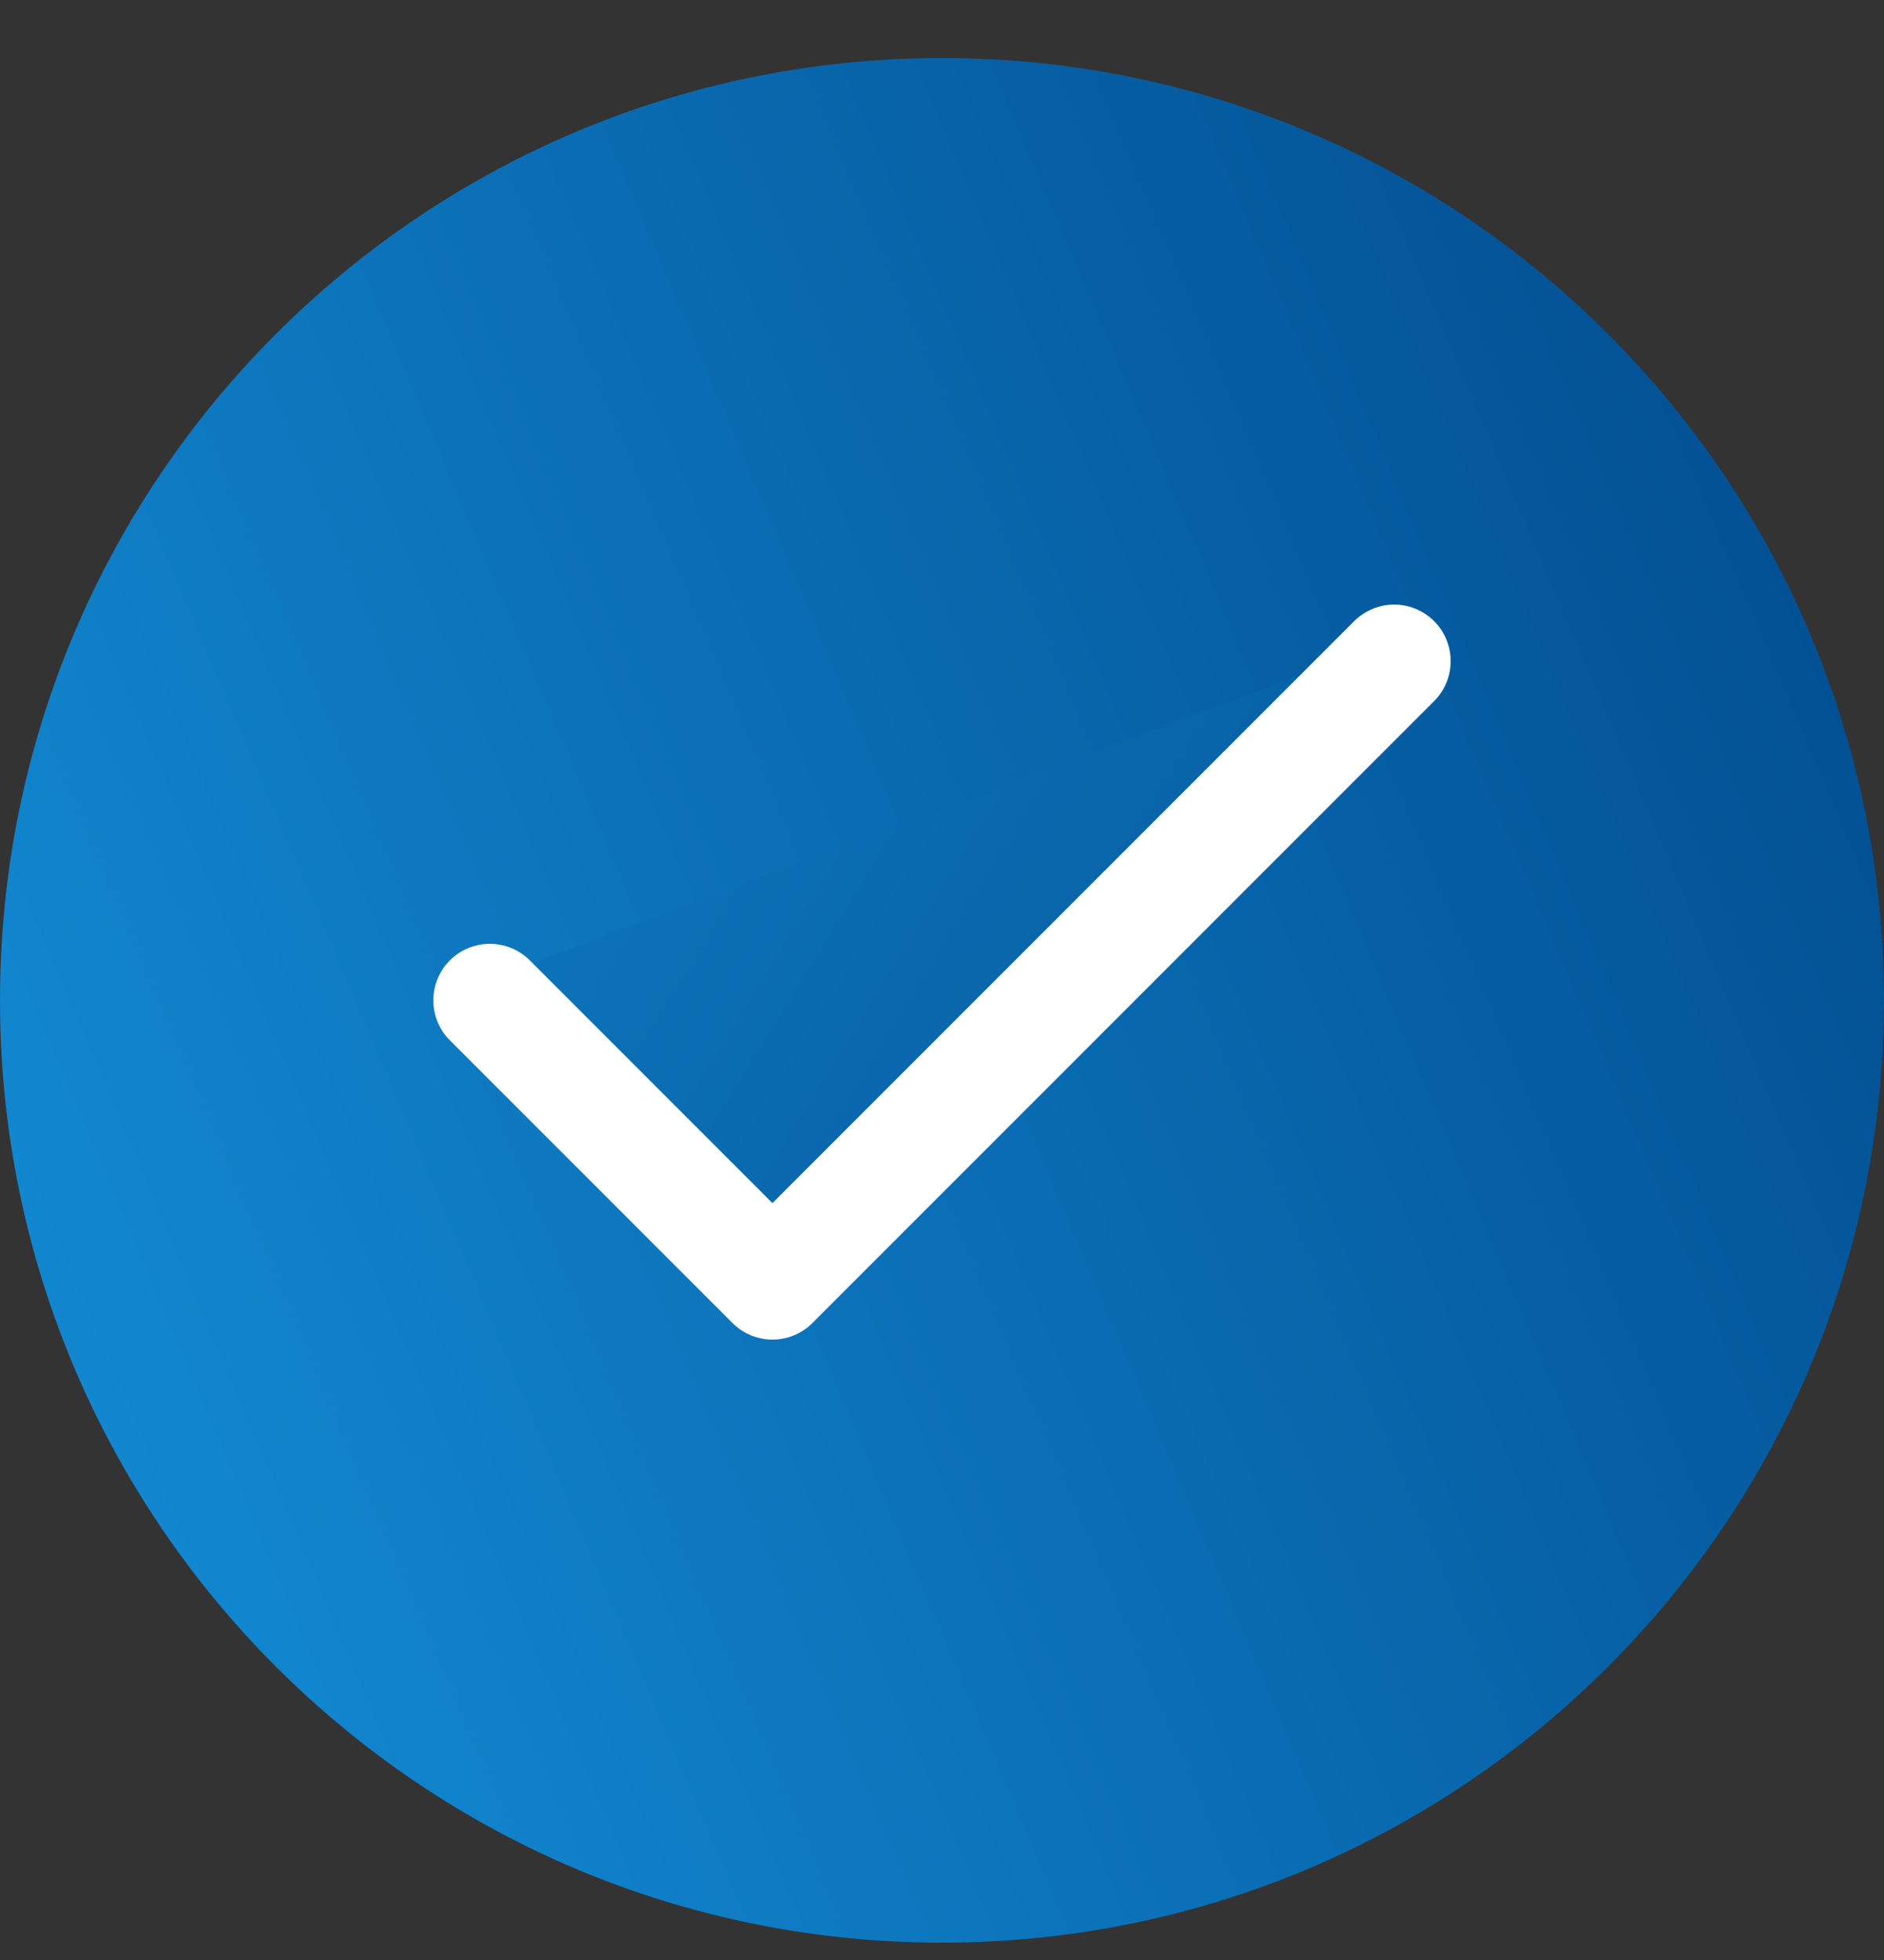 <svg width="25" height="26" viewBox="0 0 25 26" fill="none" xmlns="http://www.w3.org/2000/svg">
<rect x="0" y="0" width="25" height="26" fill="#333333" stroke="none"/>
<g clip-path="url(#clip0_164_283)">
<path d="M0 13.27C0 6.366 5.596 0.77 12.5 0.77C19.404 0.77 25 6.366 25 13.27C25 20.173 19.404 25.77 12.5 25.77C5.596 25.77 0 20.173 0 13.27Z" fill="url(#paint0_linear_164_283)"/>
<path d="M17.75 8.77L9.5 17.02L5.75 13.27" fill="url(#paint1_linear_164_283)"/>
<path d="M18.5 8.77L10.25 17.02L6.5 13.27" stroke="white" stroke-width="1.5" stroke-linecap="round" stroke-linejoin="round"/>
</g>
<defs>
<linearGradient id="paint0_linear_164_283" x1="25.866" y1="0.77" x2="-5.042" y2="13.915" gradientUnits="userSpaceOnUse">
<stop stop-color="#004789"/>
<stop offset="1" stop-color="#1490DA"/>
</linearGradient>
<linearGradient id="paint1_linear_164_283" x1="6.084" y1="8.77" x2="18.755" y2="16.608" gradientUnits="userSpaceOnUse">
<stop stop-color="#0E79C0"/>
<stop offset="1" stop-color="#05589B"/>
</linearGradient>
<clipPath id="clip0_164_283">
<rect width="25" height="26" fill="white"/>
</clipPath>
</defs>
</svg>
